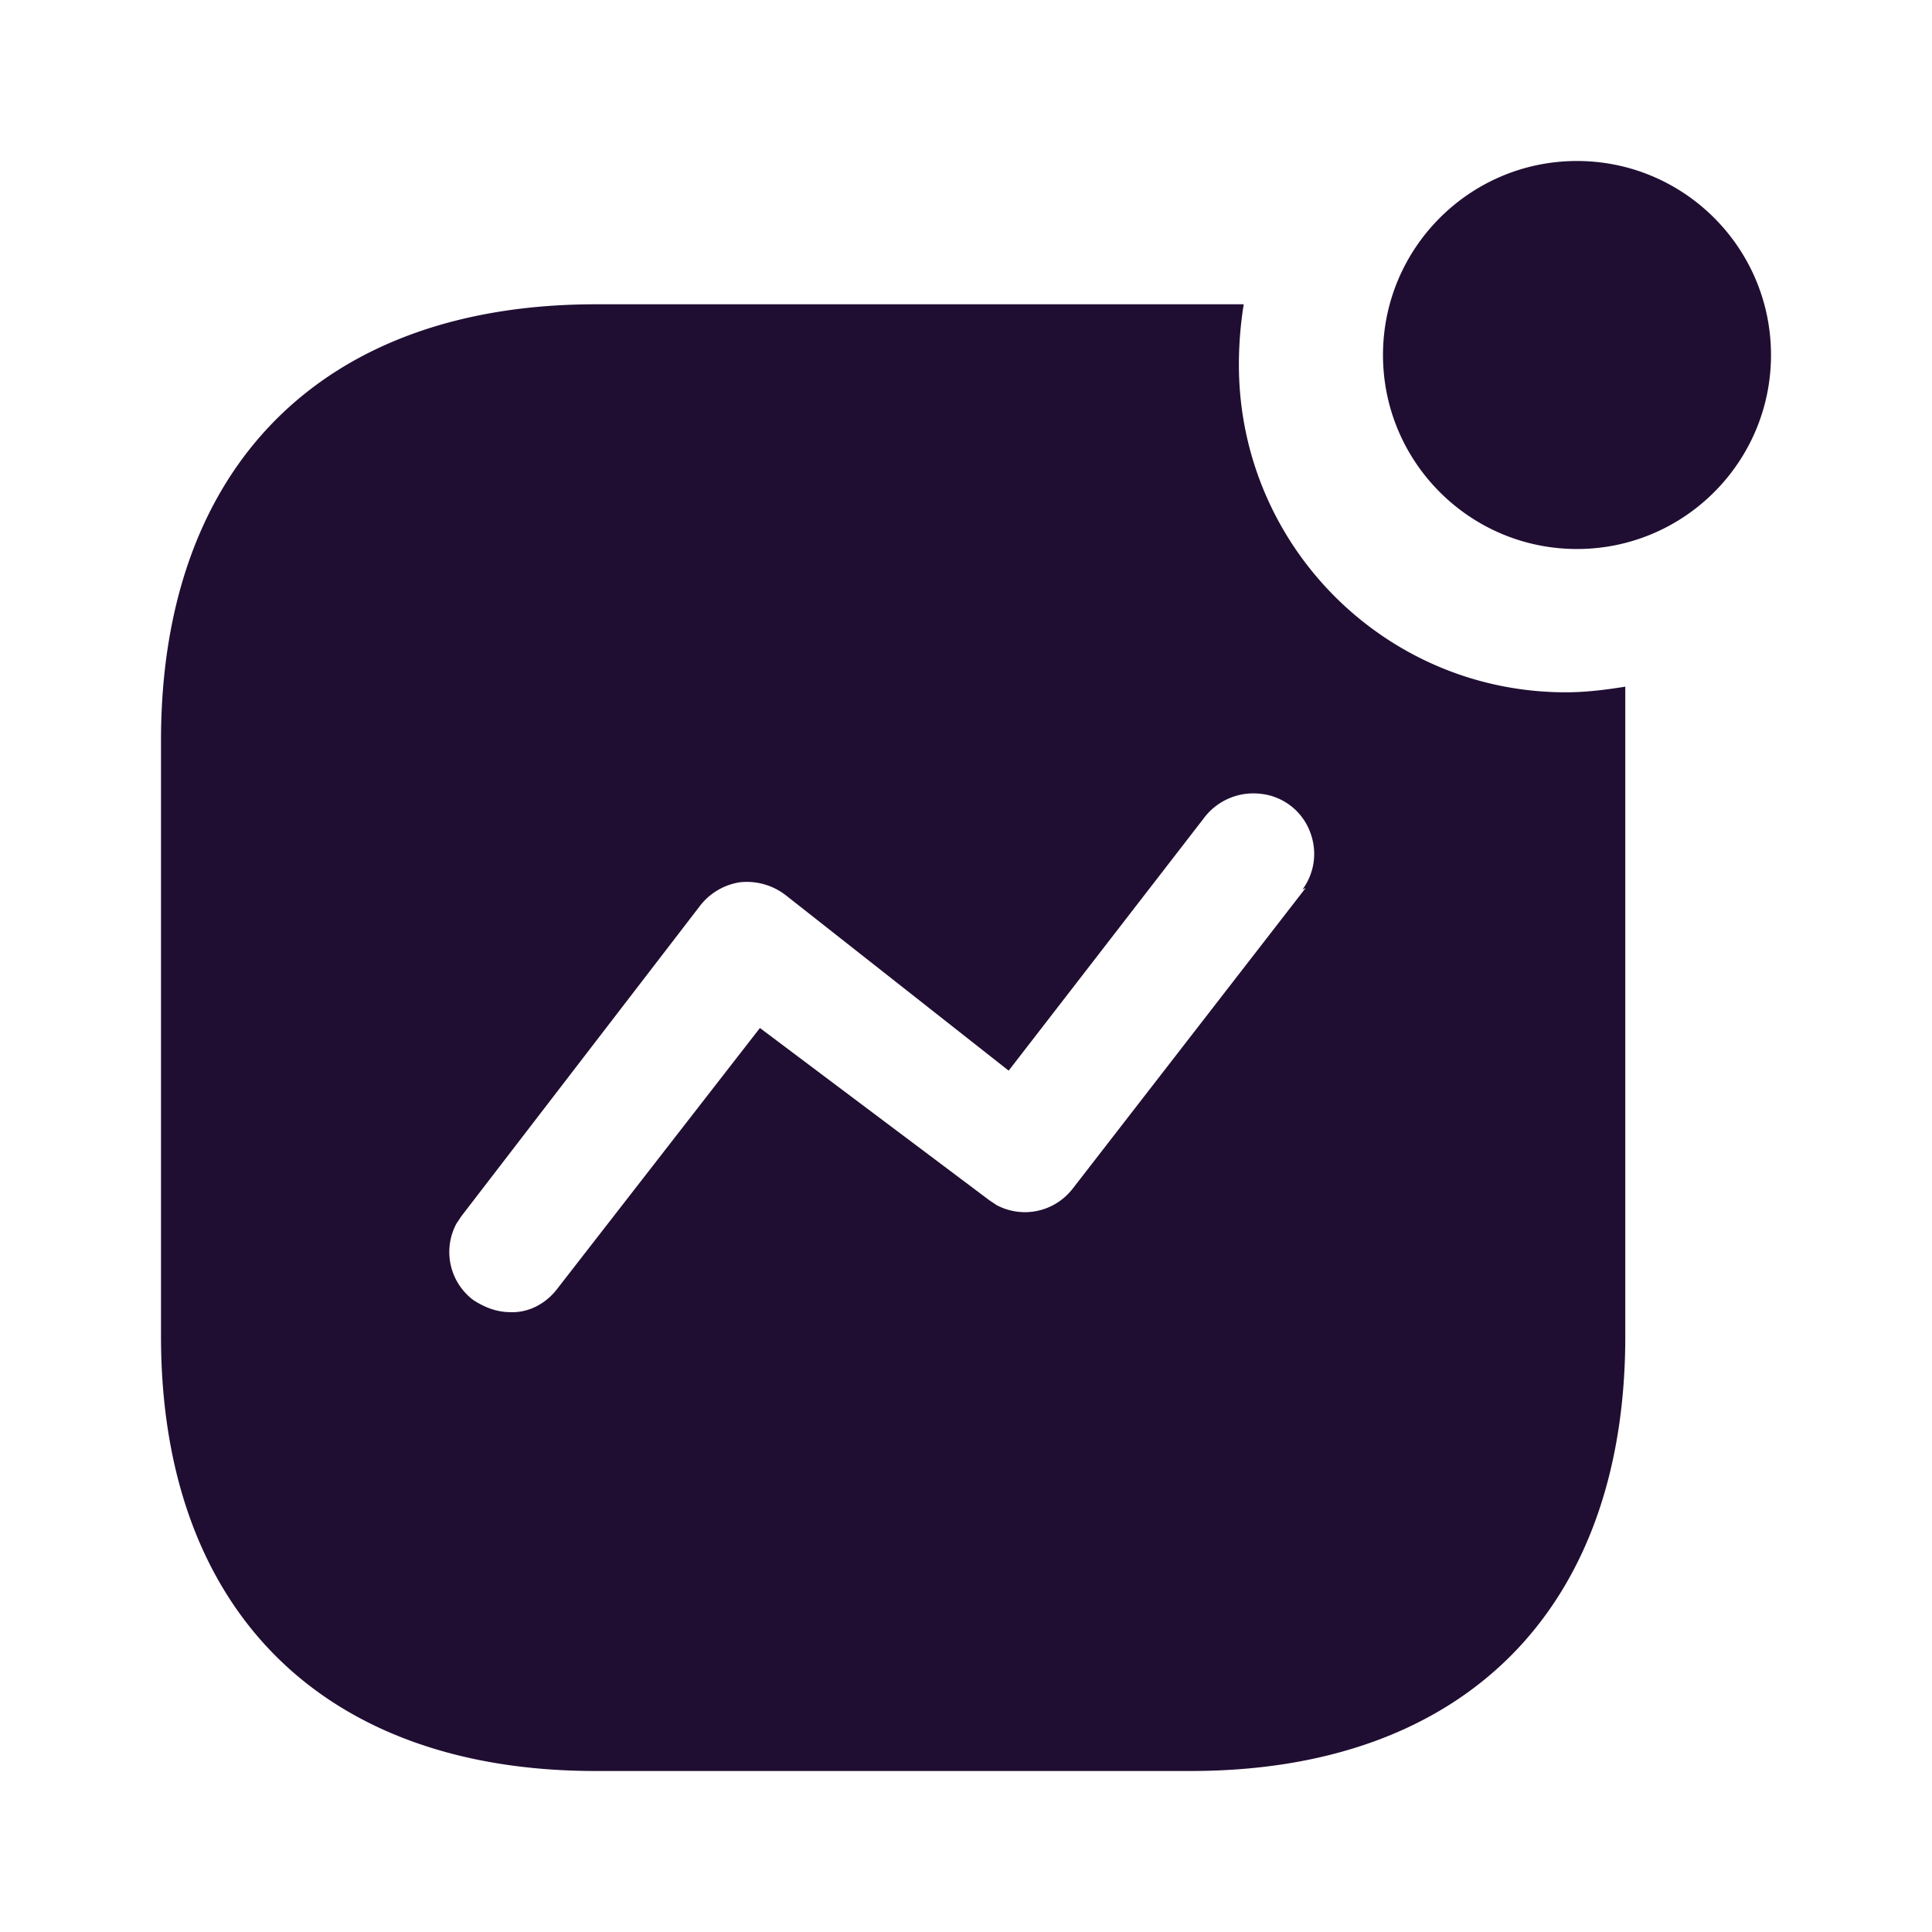 <svg xmlns="http://www.w3.org/2000/svg" width="24" height="24" fill="none" id="activity">
  <path fill="#200E32" fill-rule="evenodd" d="M17.18 4.41c0-1.33 1.08-2.41 2.41-2.41S22 3.08 22 4.41s-1.08 2.41-2.41 2.41-2.41-1.08-2.41-2.41Zm-3.85 10.35 2.89-3.73-.04.02c.16-.22.19-.5.08-.75a.737.737 0 0 0-.61-.44.768.768 0 0 0-.7.31l-2.42 3.13-2.77-2.18a.79.79 0 0 0-.57-.16.775.775 0 0 0-.5.3l-2.96 3.85-.06.09a.747.747 0 0 0 .21.95c.14.09.29.15.46.15.23.01.45-.11.59-.3l2.51-3.23 2.85 2.14.09.06c.32.17.72.09.95-.21Zm2.12-10.98c-.04.25-.06.5-.06.75 0 2.25 1.82 4.07 4.06 4.07.25 0 .49-.03.74-.07v8.07c0 3.39-2 5.4-5.4 5.4H7.4C4 22 2 19.99 2 16.6V9.2c0-3.4 2-5.42 5.4-5.42h8.05Z" clip-rule="evenodd"></path>
</svg>

